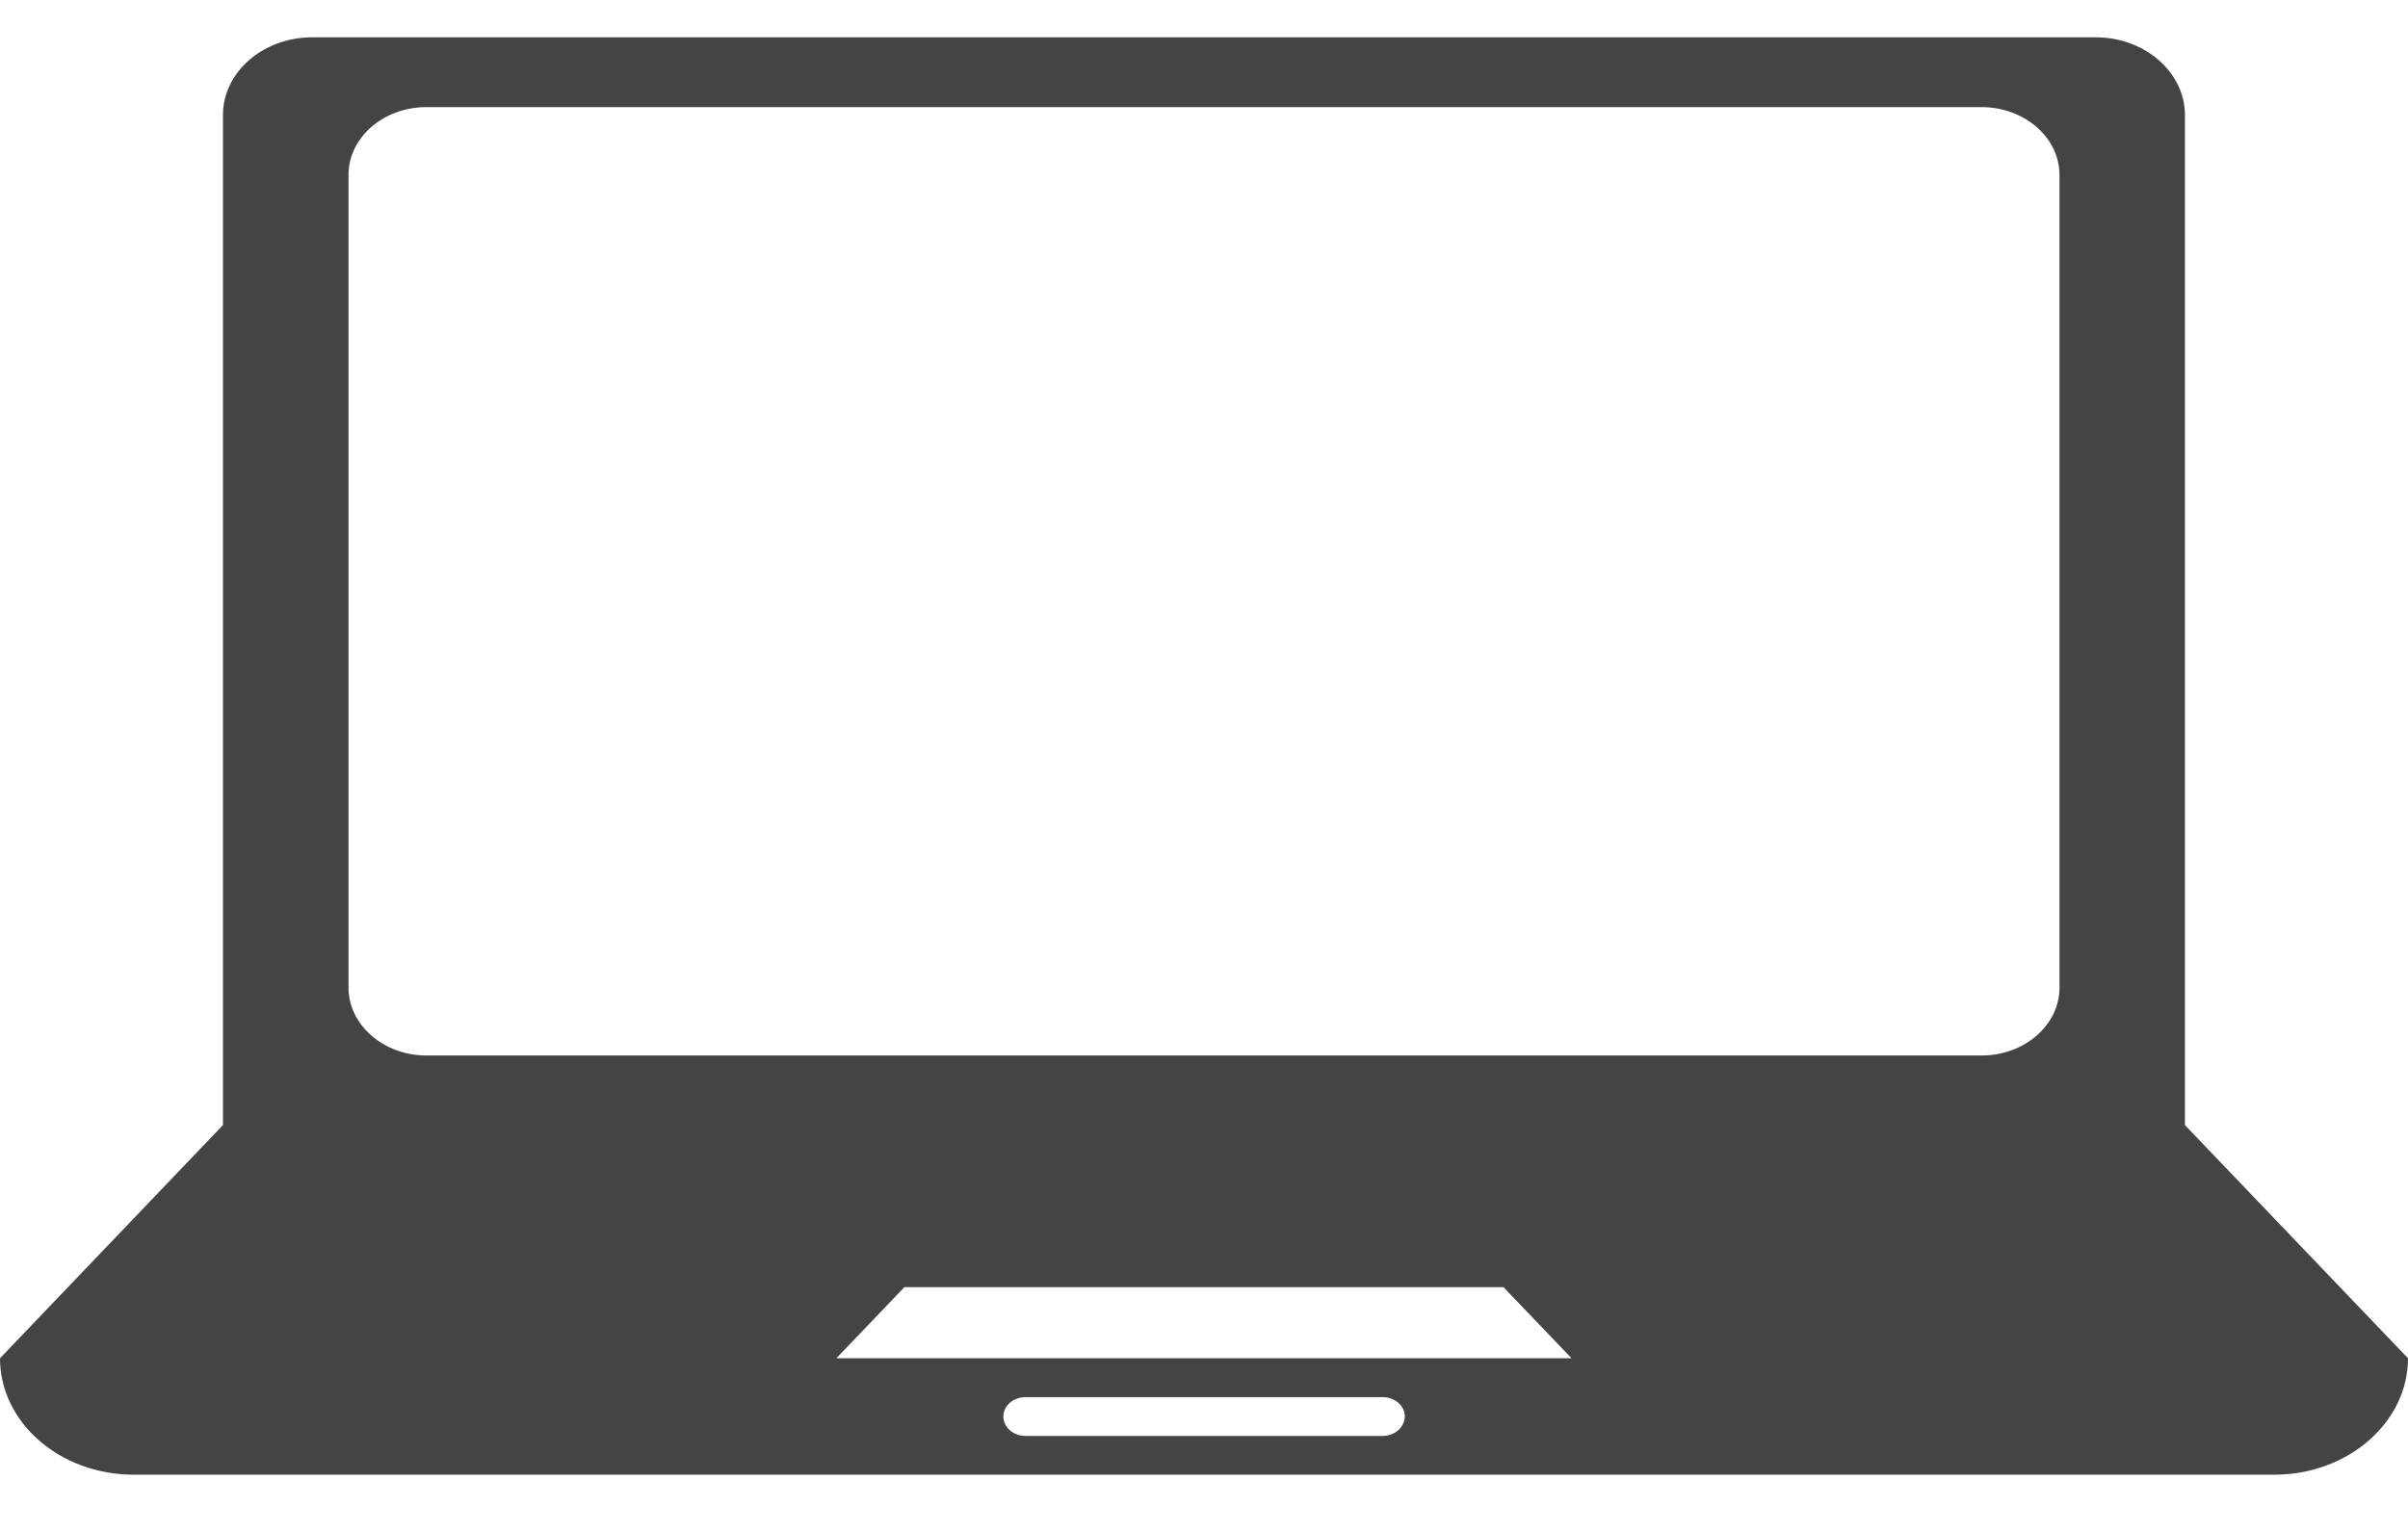 <svg width="22" height="14" viewBox="0 0 22 14" fill="none" xmlns="http://www.w3.org/2000/svg">
<path d="M19.962 10.282V9.572V5.312V1.051C19.962 0.661 19.596 0.341 19.148 0.341H2.852C2.404 0.341 2.037 0.659 2.037 1.051V5.312V9.572V10.282L0 12.413C0 13 0.547 13.477 1.222 13.477H20.778C21.452 13.477 22 12.999 22 12.413L19.962 10.282ZM12.631 13.123H9.371C9.258 13.123 9.167 13.044 9.167 12.945C9.167 12.847 9.258 12.768 9.371 12.768H12.631C12.743 12.768 12.835 12.847 12.835 12.945C12.832 13.045 12.742 13.123 12.631 13.123ZM7.641 12.413L8.263 11.763H13.736L14.358 12.413H7.641ZM18.816 9.026C18.816 9.369 18.495 9.646 18.105 9.646H3.895C3.504 9.646 3.184 9.366 3.184 9.026V1.598C3.184 1.256 3.504 0.979 3.895 0.979H18.105C18.496 0.979 18.816 1.258 18.816 1.598C18.816 1.598 18.816 9.026 18.816 9.026Z" fill="#444444"/>
</svg>
